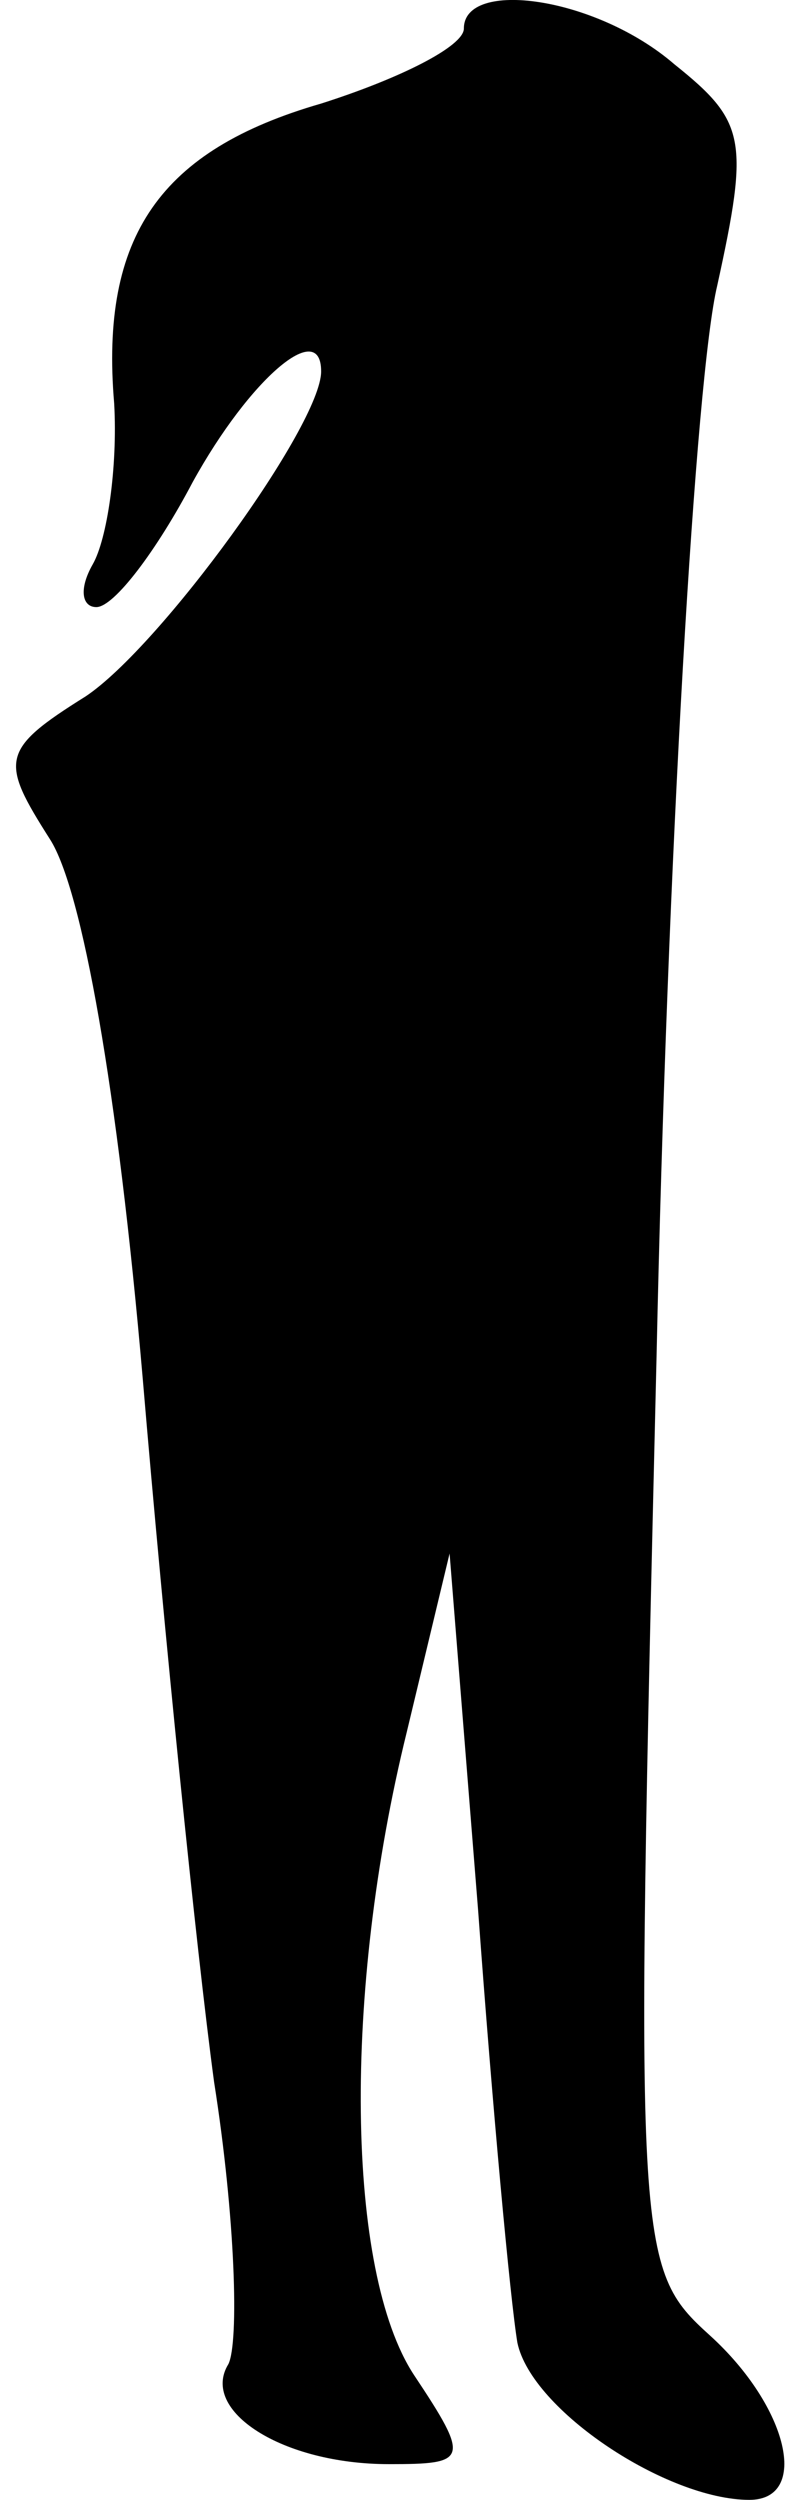 <?xml version="1.0" standalone="no"?>
<!DOCTYPE svg PUBLIC "-//W3C//DTD SVG 20010904//EN"
 "http://www.w3.org/TR/2001/REC-SVG-20010904/DTD/svg10.dtd">
<svg version="1.0" xmlns="http://www.w3.org/2000/svg"
 width="22pt" height="70pt" viewBox="0 0 22 70"
 preserveAspectRatio="xMidYMid meet">
<g transform="translate(0,70) scale(0.1,-0.1)"
fill="#000000" stroke="none">
<path fill="#000000" stroke="none" d="M130 692 c0 -5 -18 -14 -40 -21 -45
-13 -62 -37 -58 -84 1 -18 -2 -38 -6 -45 -4 -7 -3 -12 1 -12 5 0 17 16 27 35
16 29 36 46 36 31 0 -15 -45 -77 -66 -91 -24 -15 -24 -18 -10 -40 9 -14 19
-70 26 -151 6 -71 15 -160 20 -197 6 -38 7 -73 4 -79 -8 -13 15 -28 45 -28 22
0 23 1 7 25 -19 29 -20 107 -2 180 l12 50 8 -100 c4 -55 9 -109 11 -121 4 -19
42 -44 65 -44 17 0 11 26 -11 46 -21 19 -21 23 -15 274 3 140 11 275 17 300 9
41 8 46 -12 62 -22 19 -59 24 -59 10z"/>
</g>
</svg>
